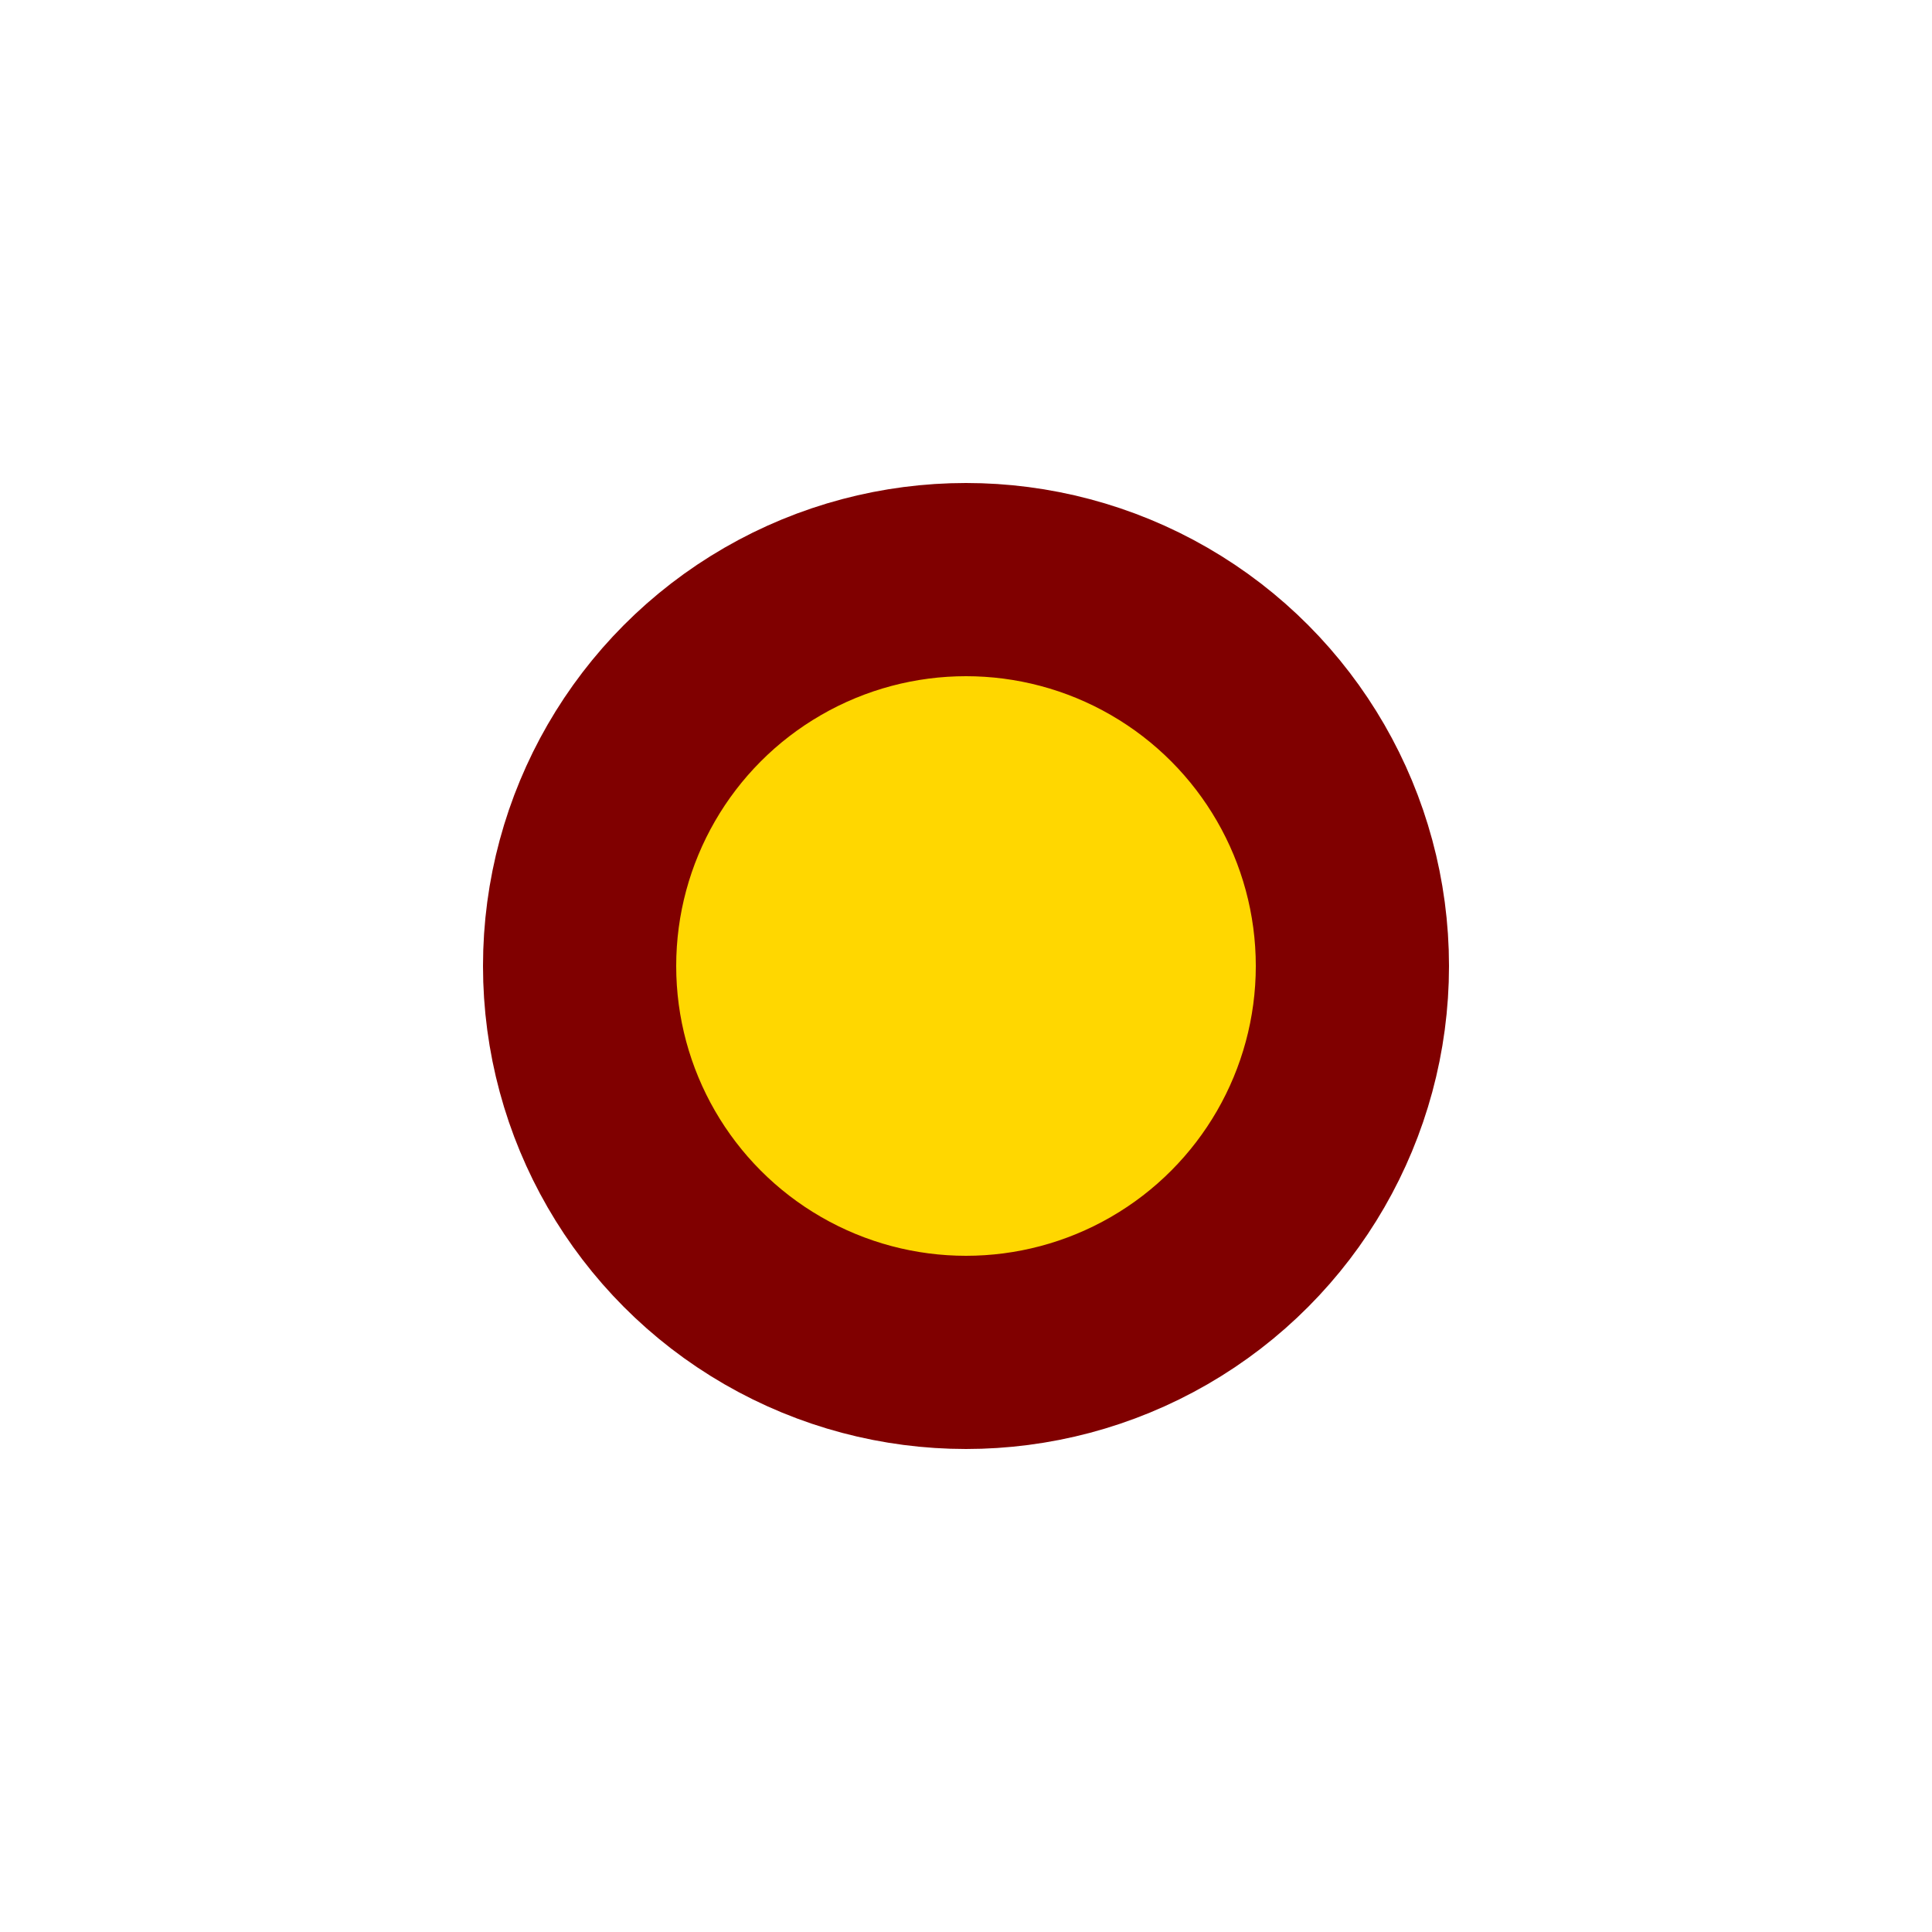 <!-- <svg width="103" height="143" viewBox="0 0 103 143" fill="none" xmlns="http://www.w3.org/2000/svg">
    <style type="text/css">
        #rect:hover{
            stroke: red !important;
            stroke-width: 20;
        }
    </style>
    <rect x="10" y="10" width="100" height="100" stroke="blue" fill="purple"
        fill-opacity="0.5" stroke-opacity="0.8" id="rect"/>
</svg> -->


<svg viewBox="0 0 10 10" xmlns="http://www.w3.org/2000/svg">
  <style>
    circle {
      fill: gold;
      stroke: maroon;
      stroke-width: 1px;
    }
    circle:hover {
      fill: blue !important;
    }
  </style>

  <circle cx="5" cy="5" r="2"/>
</svg>
